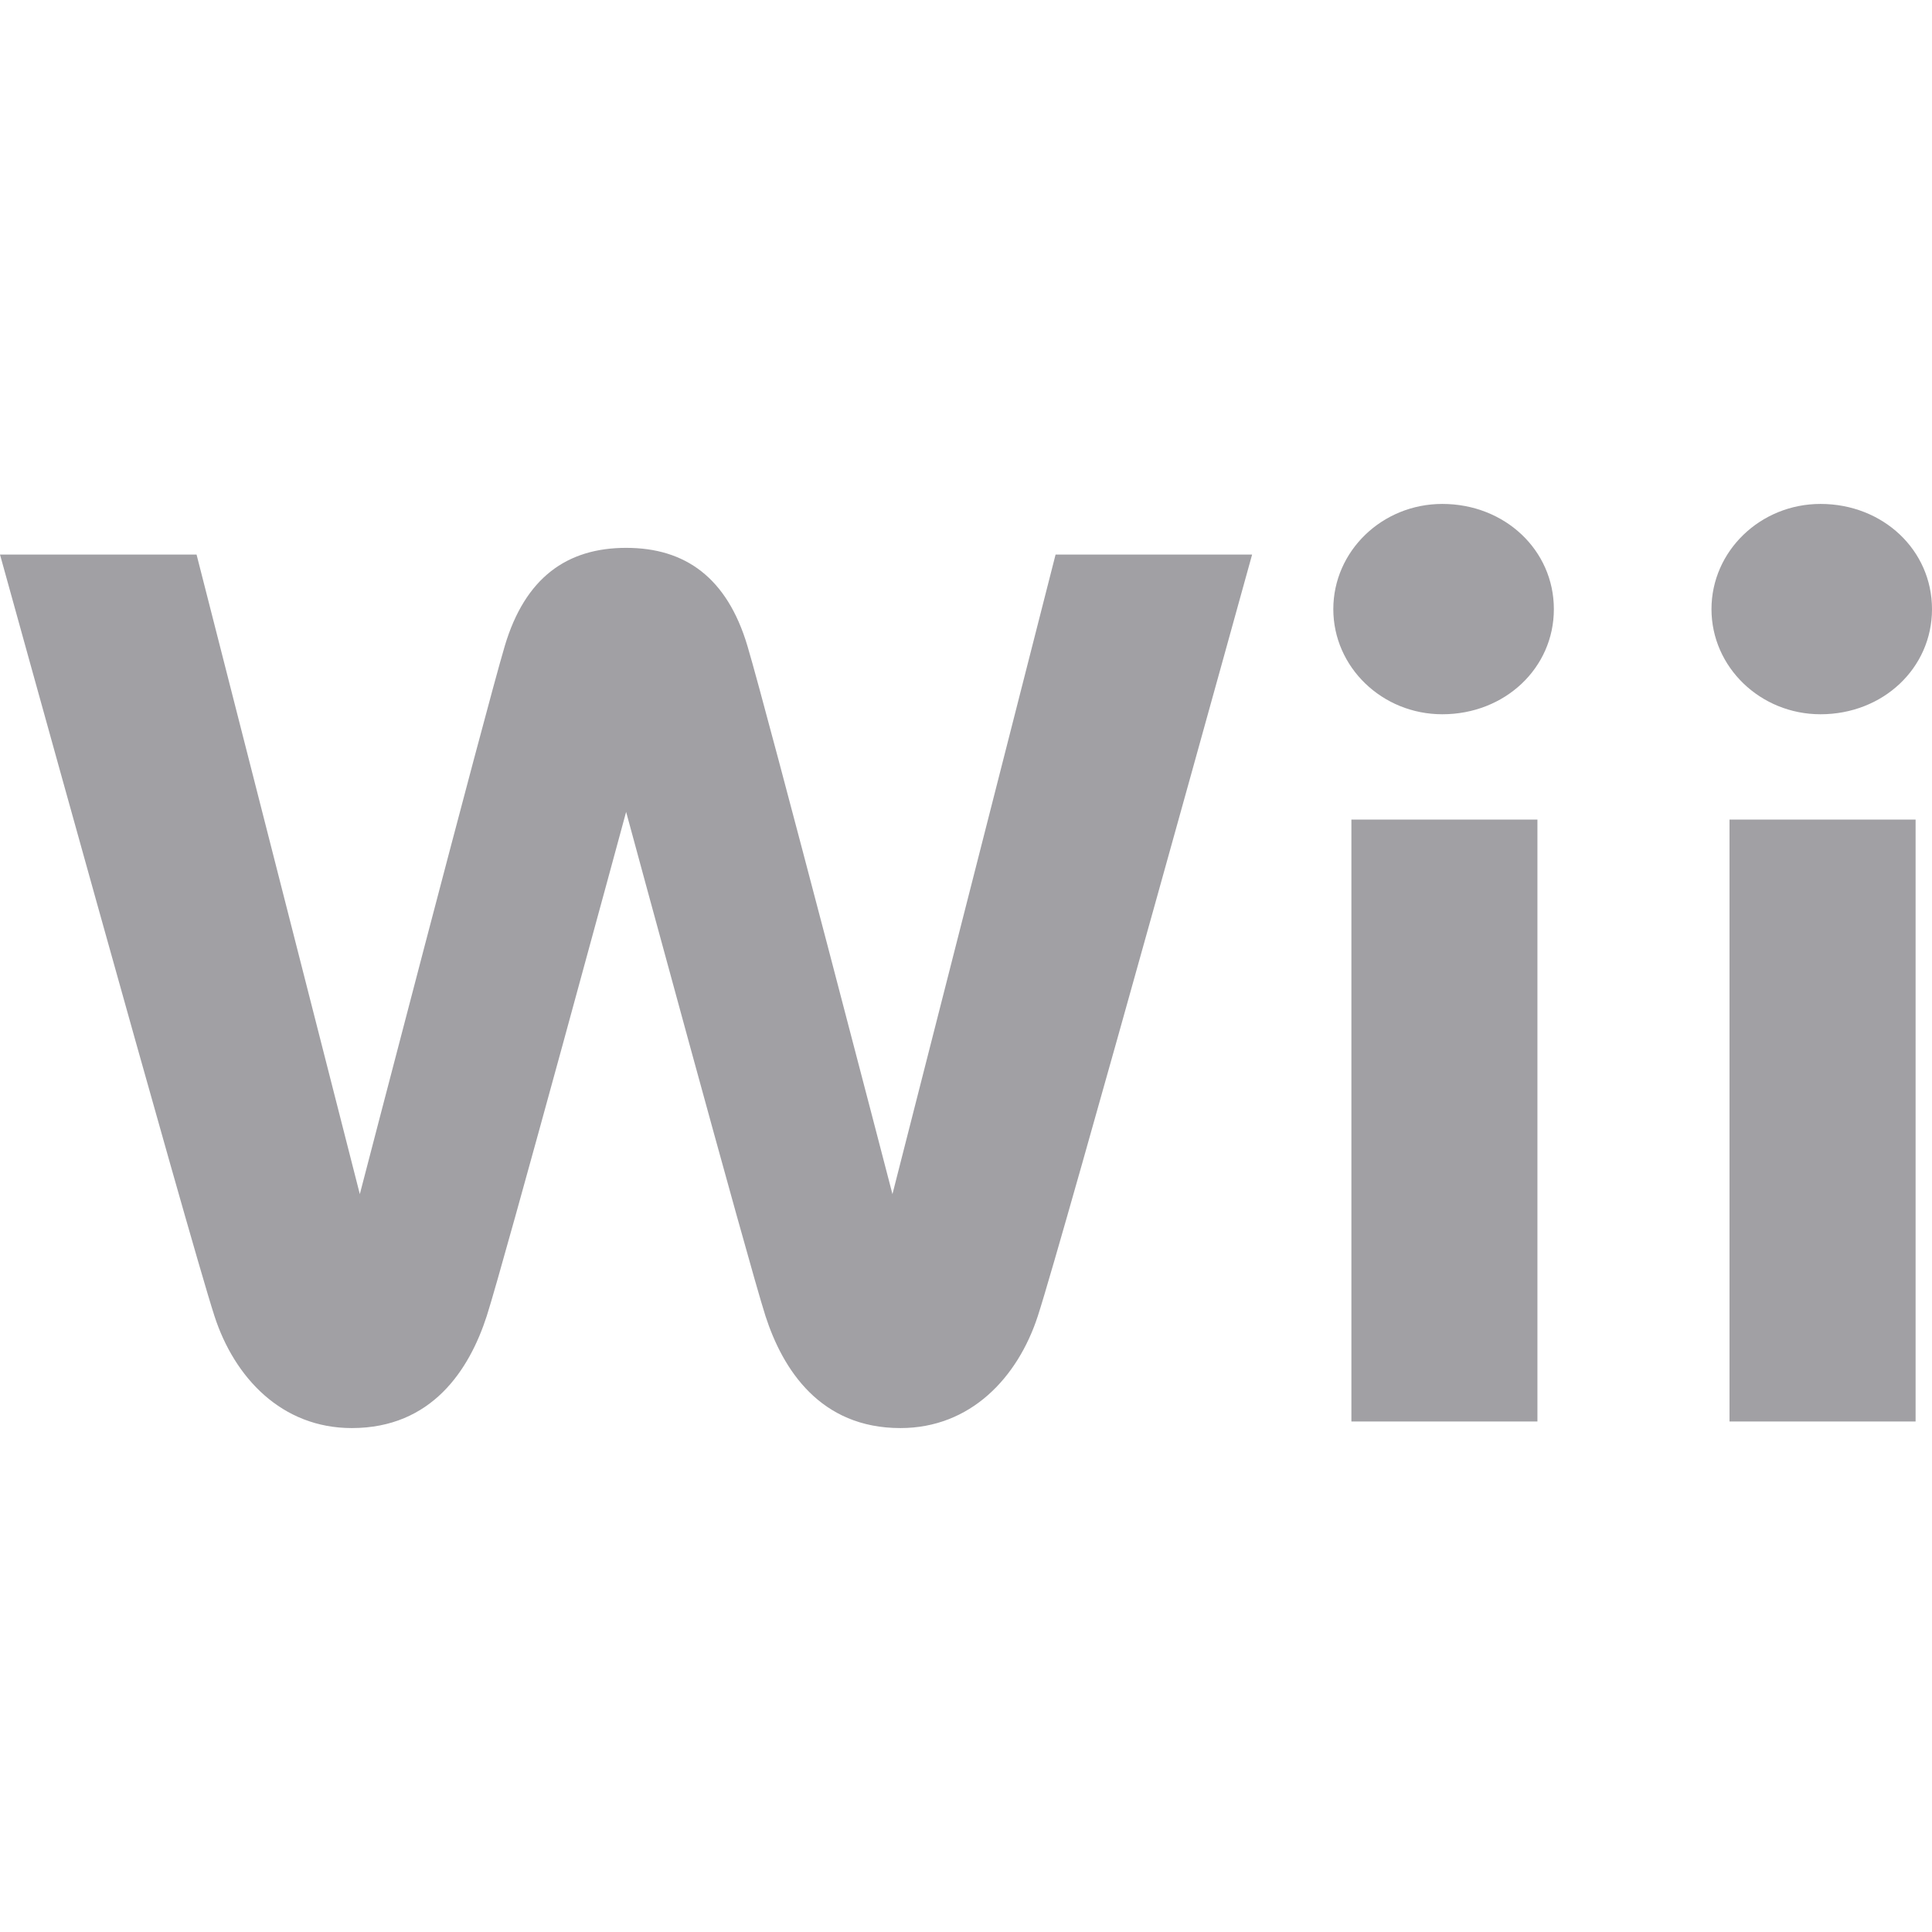 <?xml version="1.0" encoding="UTF-8" standalone="no"?>
<svg
   width="256"
   height="256"
   version="1.1"
   viewBox="0 0 67.733 67.733"
   id="svg8"
   xmlns="http://www.w3.org/2000/svg"
   xmlns:svg="http://www.w3.org/2000/svg"
   xmlns:rdf="http://www.w3.org/1999/02/22-rdf-syntax-ns#"
   xmlns:cc="http://creativecommons.org/ns#"
   xmlns:dc="http://purl.org/dc/elements/1.1/">
  <defs
     id="defs12" />
  <path
     d="m 37.007,19.442 -5.719,22.422 c 0,0 -4.373,-16.831 -5.084,-19.218 -0.712,-2.391 -2.176,-3.439 -4.252,-3.439 -2.077,0 -3.544,1.048 -4.255,3.439 -0.708,2.387 -5.082,19.218 -5.082,19.218 L 6.891,19.442 H 0 c 0,0 6.619,23.923 7.518,26.694 0.7,2.162 2.358,3.93 4.815,3.93 2.81,0 4.124,-2.048 4.732,-3.93 0.602,-1.871 4.886,-17.672 4.886,-17.672 0,0 4.284,15.801 4.885,17.672 0.608,1.882 1.922,3.93 4.731,3.93 2.459,0 4.114,-1.768 4.818,-3.93 0.898,-2.771 7.512,-26.694 7.512,-26.694 z m 23.627,30.394 h 6.524 V 28.734 h -6.524 z m -0.632,-28.48 c 0,2.034 1.716,3.685 3.822,3.685 2.192,0 3.909,-1.617 3.909,-3.685 0,-2.069 -1.717,-3.689 -3.909,-3.689 -2.107,0 -3.822,1.653 -3.822,3.689 M 47.378,49.836 h 6.522 V 28.734 H 47.378 Z M 46.744,21.356 c 0,2.034 1.712,3.685 3.821,3.685 2.191,0 3.911,-1.617 3.911,-3.685 0,-2.069 -1.72,-3.689 -3.911,-3.689 -2.108,0 -3.821,1.653 -3.821,3.689"
     fill="#a1a0a4"
     id="path4"
     style="stroke-width:0.934" />
</svg>
